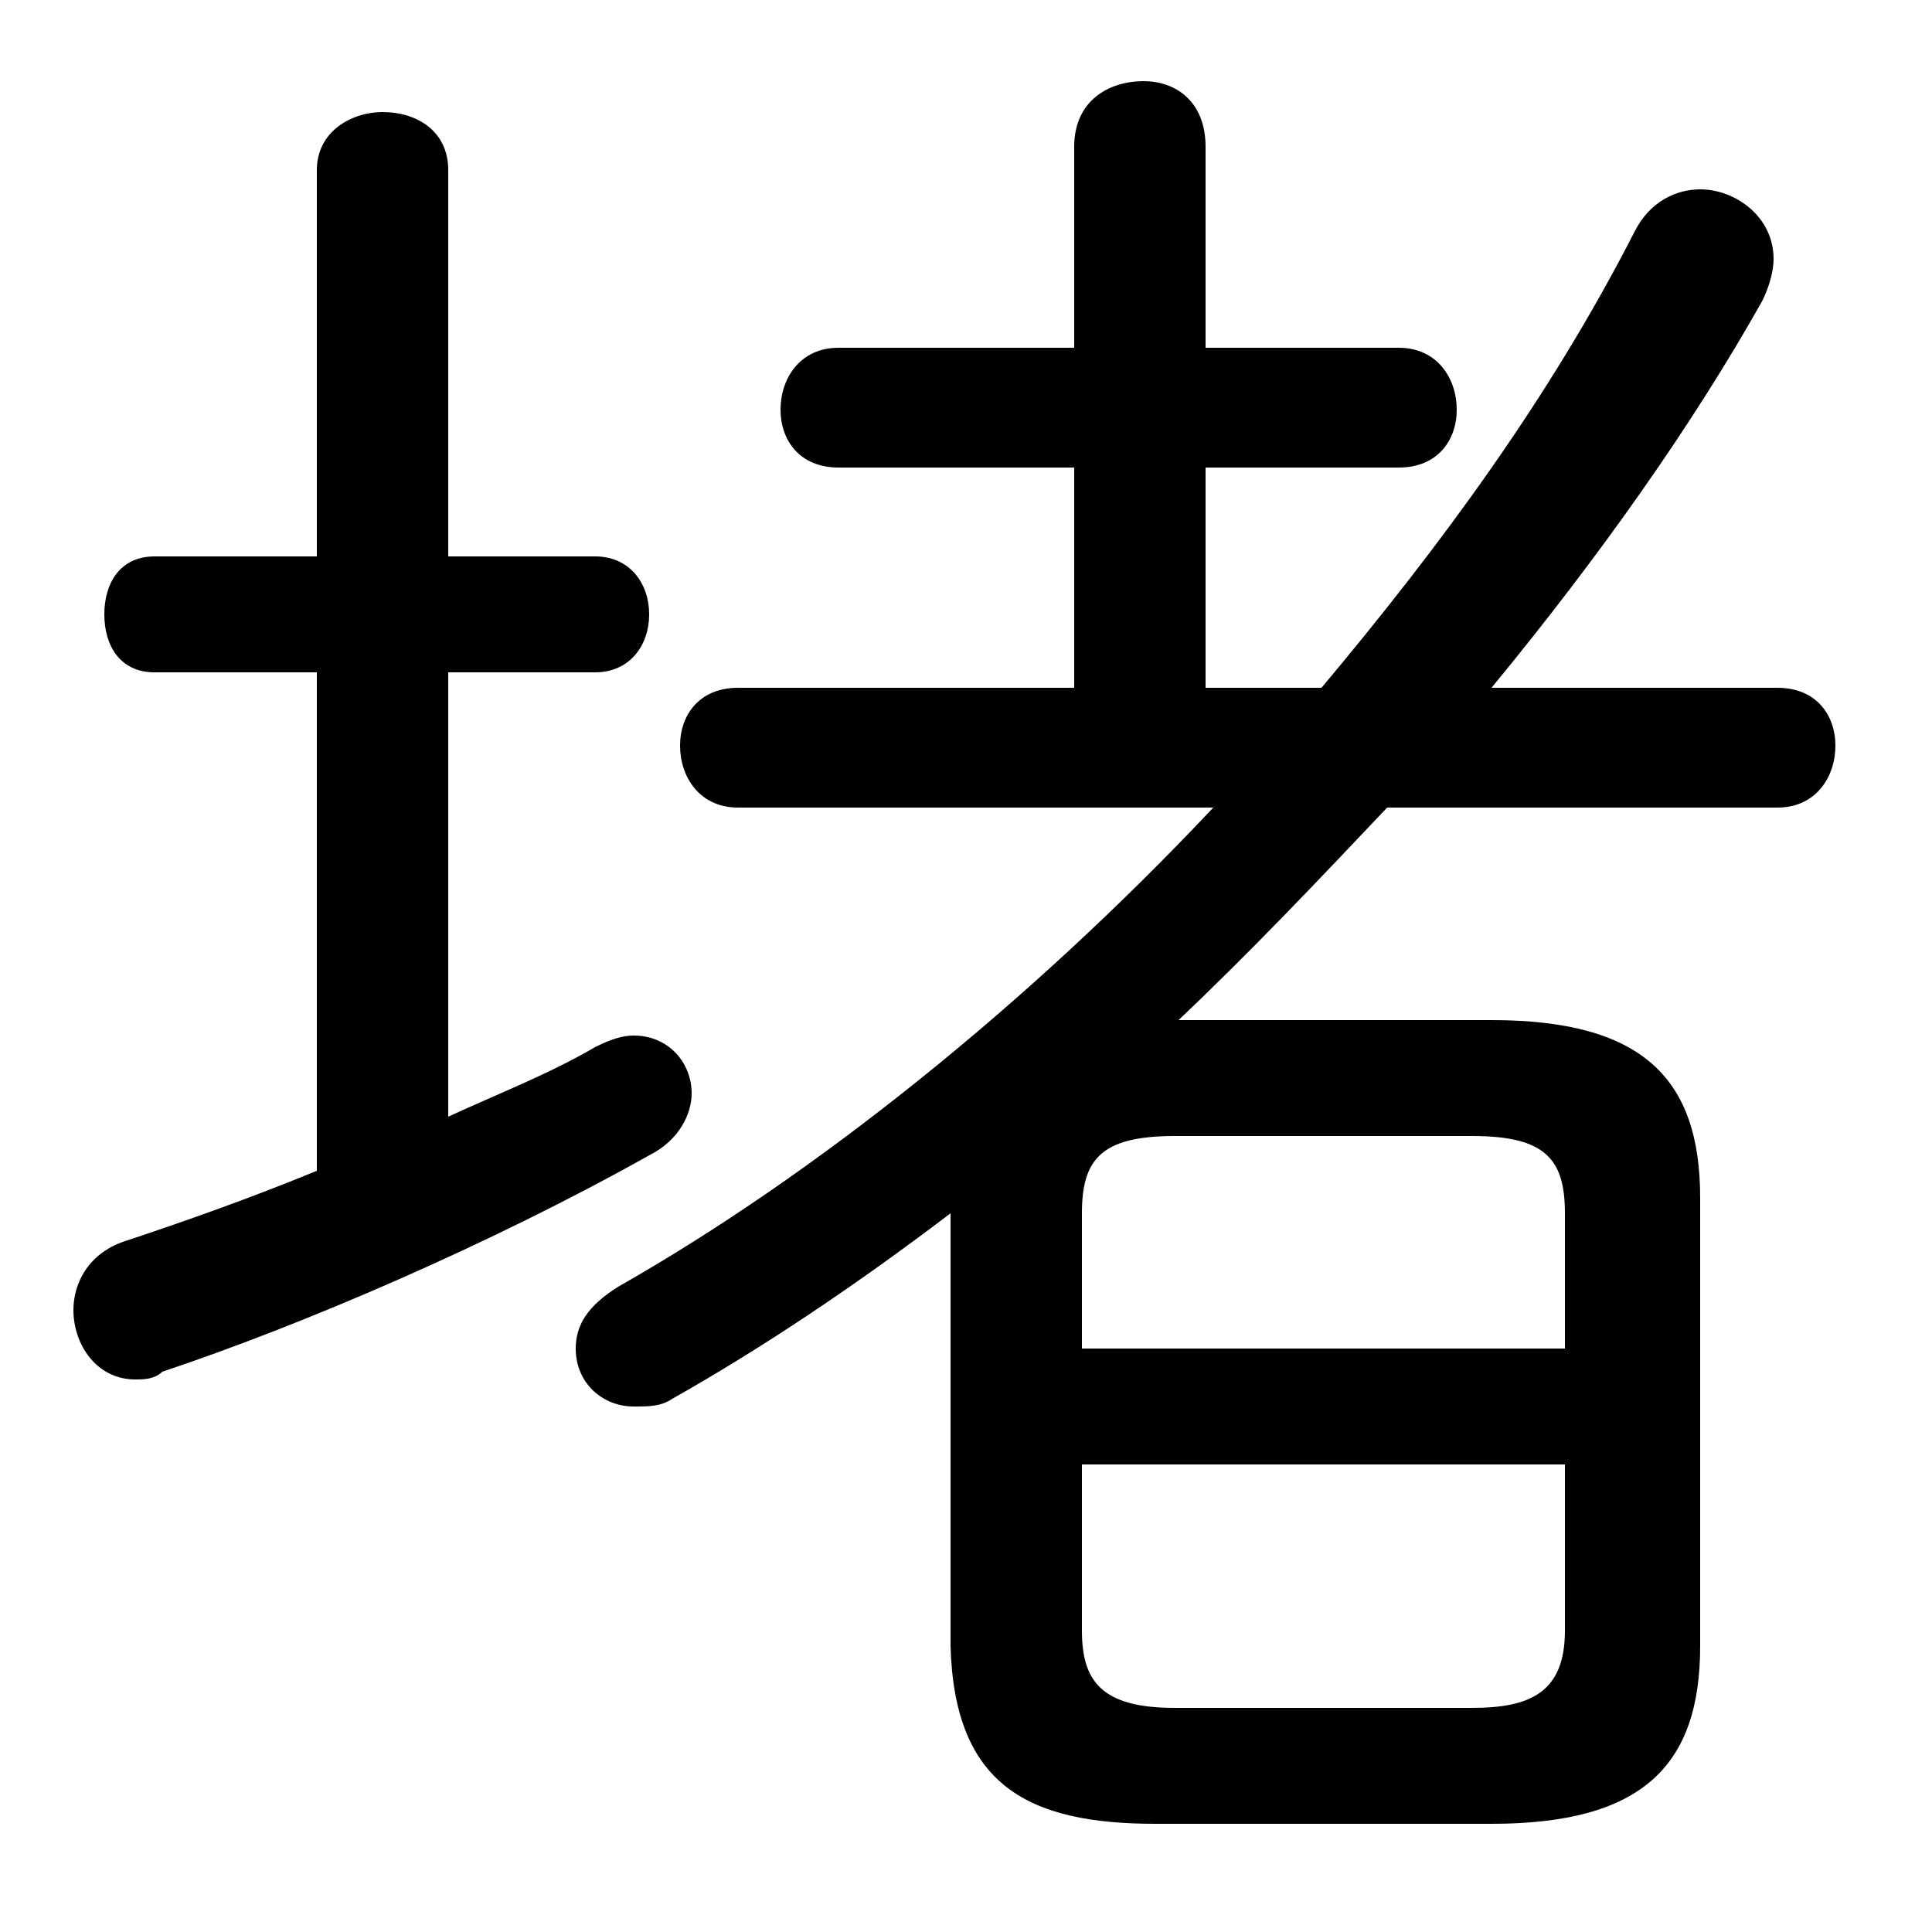 <svg xmlns="http://www.w3.org/2000/svg" viewBox="0 -44.0 50.0 50.0">
    <rect x="0" y="-44.0" width="50.0" height="50.0" fill="#808080" stroke="none"/>
    <g transform="scale(1, -1)">
        <!-- ボディの枠 -->
        <rect x="0" y="-6.0" width="50.0" height="50.0"
            stroke="white" fill="white"/>
        <!-- グリフ座標系の原点 -->
        <circle cx="0" cy="0" r="5" fill="white"/>
        <!-- グリフのアウトライン -->
        <g style="fill:black;stroke:#000000;stroke-width:0;stroke-linecap:round;stroke-linejoin:round;">
        <path d="M 30.5 17.6 C 32.4 19.4 34.1 21.2 35.9 23.1 L 46.0 23.1 C 47.0 23.1 47.5 23.9 47.5 24.7 C 47.5 25.5 47.0 26.2 46.0 26.2 L 38.6 26.2 C 41.4 29.6 43.8 33.0 45.6 36.2 C 45.8 36.6 45.9 37.0 45.9 37.3 C 45.9 38.4 44.9 39.1 44.0 39.1 C 43.4 39.1 42.7 38.8 42.3 38.0 C 40.1 33.7 37.3 29.9 34.2 26.2 L 31.2 26.2 L 31.2 31.9 L 36.2 31.9 C 37.2 31.9 37.7 32.6 37.7 33.4 C 37.7 34.2 37.2 35.0 36.2 35.0 L 31.2 35.0 L 31.2 40.2 C 31.2 41.4 30.4 41.9 29.6 41.9 C 28.7 41.9 27.8 41.4 27.8 40.2 L 27.8 35.0 L 21.7 35.0 C 20.7 35.0 20.2 34.2 20.2 33.4 C 20.2 32.6 20.7 31.9 21.7 31.9 L 27.8 31.9 L 27.8 26.2 L 19.1 26.2 C 18.1 26.2 17.6 25.5 17.6 24.7 C 17.6 23.9 18.1 23.1 19.1 23.1 L 31.4 23.1 C 26.6 18.0 21.1 13.6 16.0 10.7 C 15.2 10.2 14.9 9.7 14.9 9.1 C 14.9 8.2 15.6 7.6 16.4 7.6 C 16.8 7.6 17.1 7.6 17.4 7.8 C 19.7 9.1 22.1 10.7 24.6 12.6 L 24.6 1.4 C 24.7 -2.2 26.6 -3.2 29.9 -3.2 L 38.6 -3.2 C 42.5 -3.2 44.0 -1.7 44.0 1.4 L 44.0 13.0 C 44.0 16.1 42.5 17.6 38.6 17.6 Z M 30.4 -0.2 C 28.5 -0.2 28.0 0.5 28.0 1.8 L 28.0 6.1 L 40.5 6.1 L 40.5 1.8 C 40.5 0.2 39.6 -0.2 38.1 -0.2 Z M 40.5 9.1 L 28.0 9.1 L 28.0 12.6 C 28.0 14.0 28.5 14.6 30.4 14.6 L 38.1 14.6 C 40.0 14.6 40.5 14.0 40.5 12.6 Z M 11.6 26.6 L 15.4 26.6 C 16.3 26.6 16.8 27.3 16.8 28.1 C 16.8 28.9 16.3 29.6 15.4 29.6 L 11.6 29.6 L 11.6 39.6 C 11.6 40.6 10.8 41.1 9.9 41.1 C 9.1 41.1 8.2 40.6 8.2 39.6 L 8.2 29.6 L 4.0 29.6 C 3.1 29.6 2.7 28.9 2.7 28.1 C 2.7 27.3 3.1 26.6 4.0 26.6 L 8.2 26.6 L 8.2 13.7 C 6.5 13.0 4.8 12.4 3.3 11.9 C 2.3 11.6 1.9 10.8 1.9 10.1 C 1.9 9.2 2.5 8.3 3.5 8.3 C 3.7 8.3 4.0 8.3 4.2 8.5 C 7.8 9.7 12.7 11.8 16.8 14.1 C 17.6 14.5 17.9 15.2 17.9 15.7 C 17.9 16.5 17.3 17.2 16.4 17.2 C 16.1 17.2 15.8 17.1 15.4 16.9 C 14.2 16.2 12.9 15.7 11.6 15.1 Z"/>
    </g>
    </g>
</svg>
